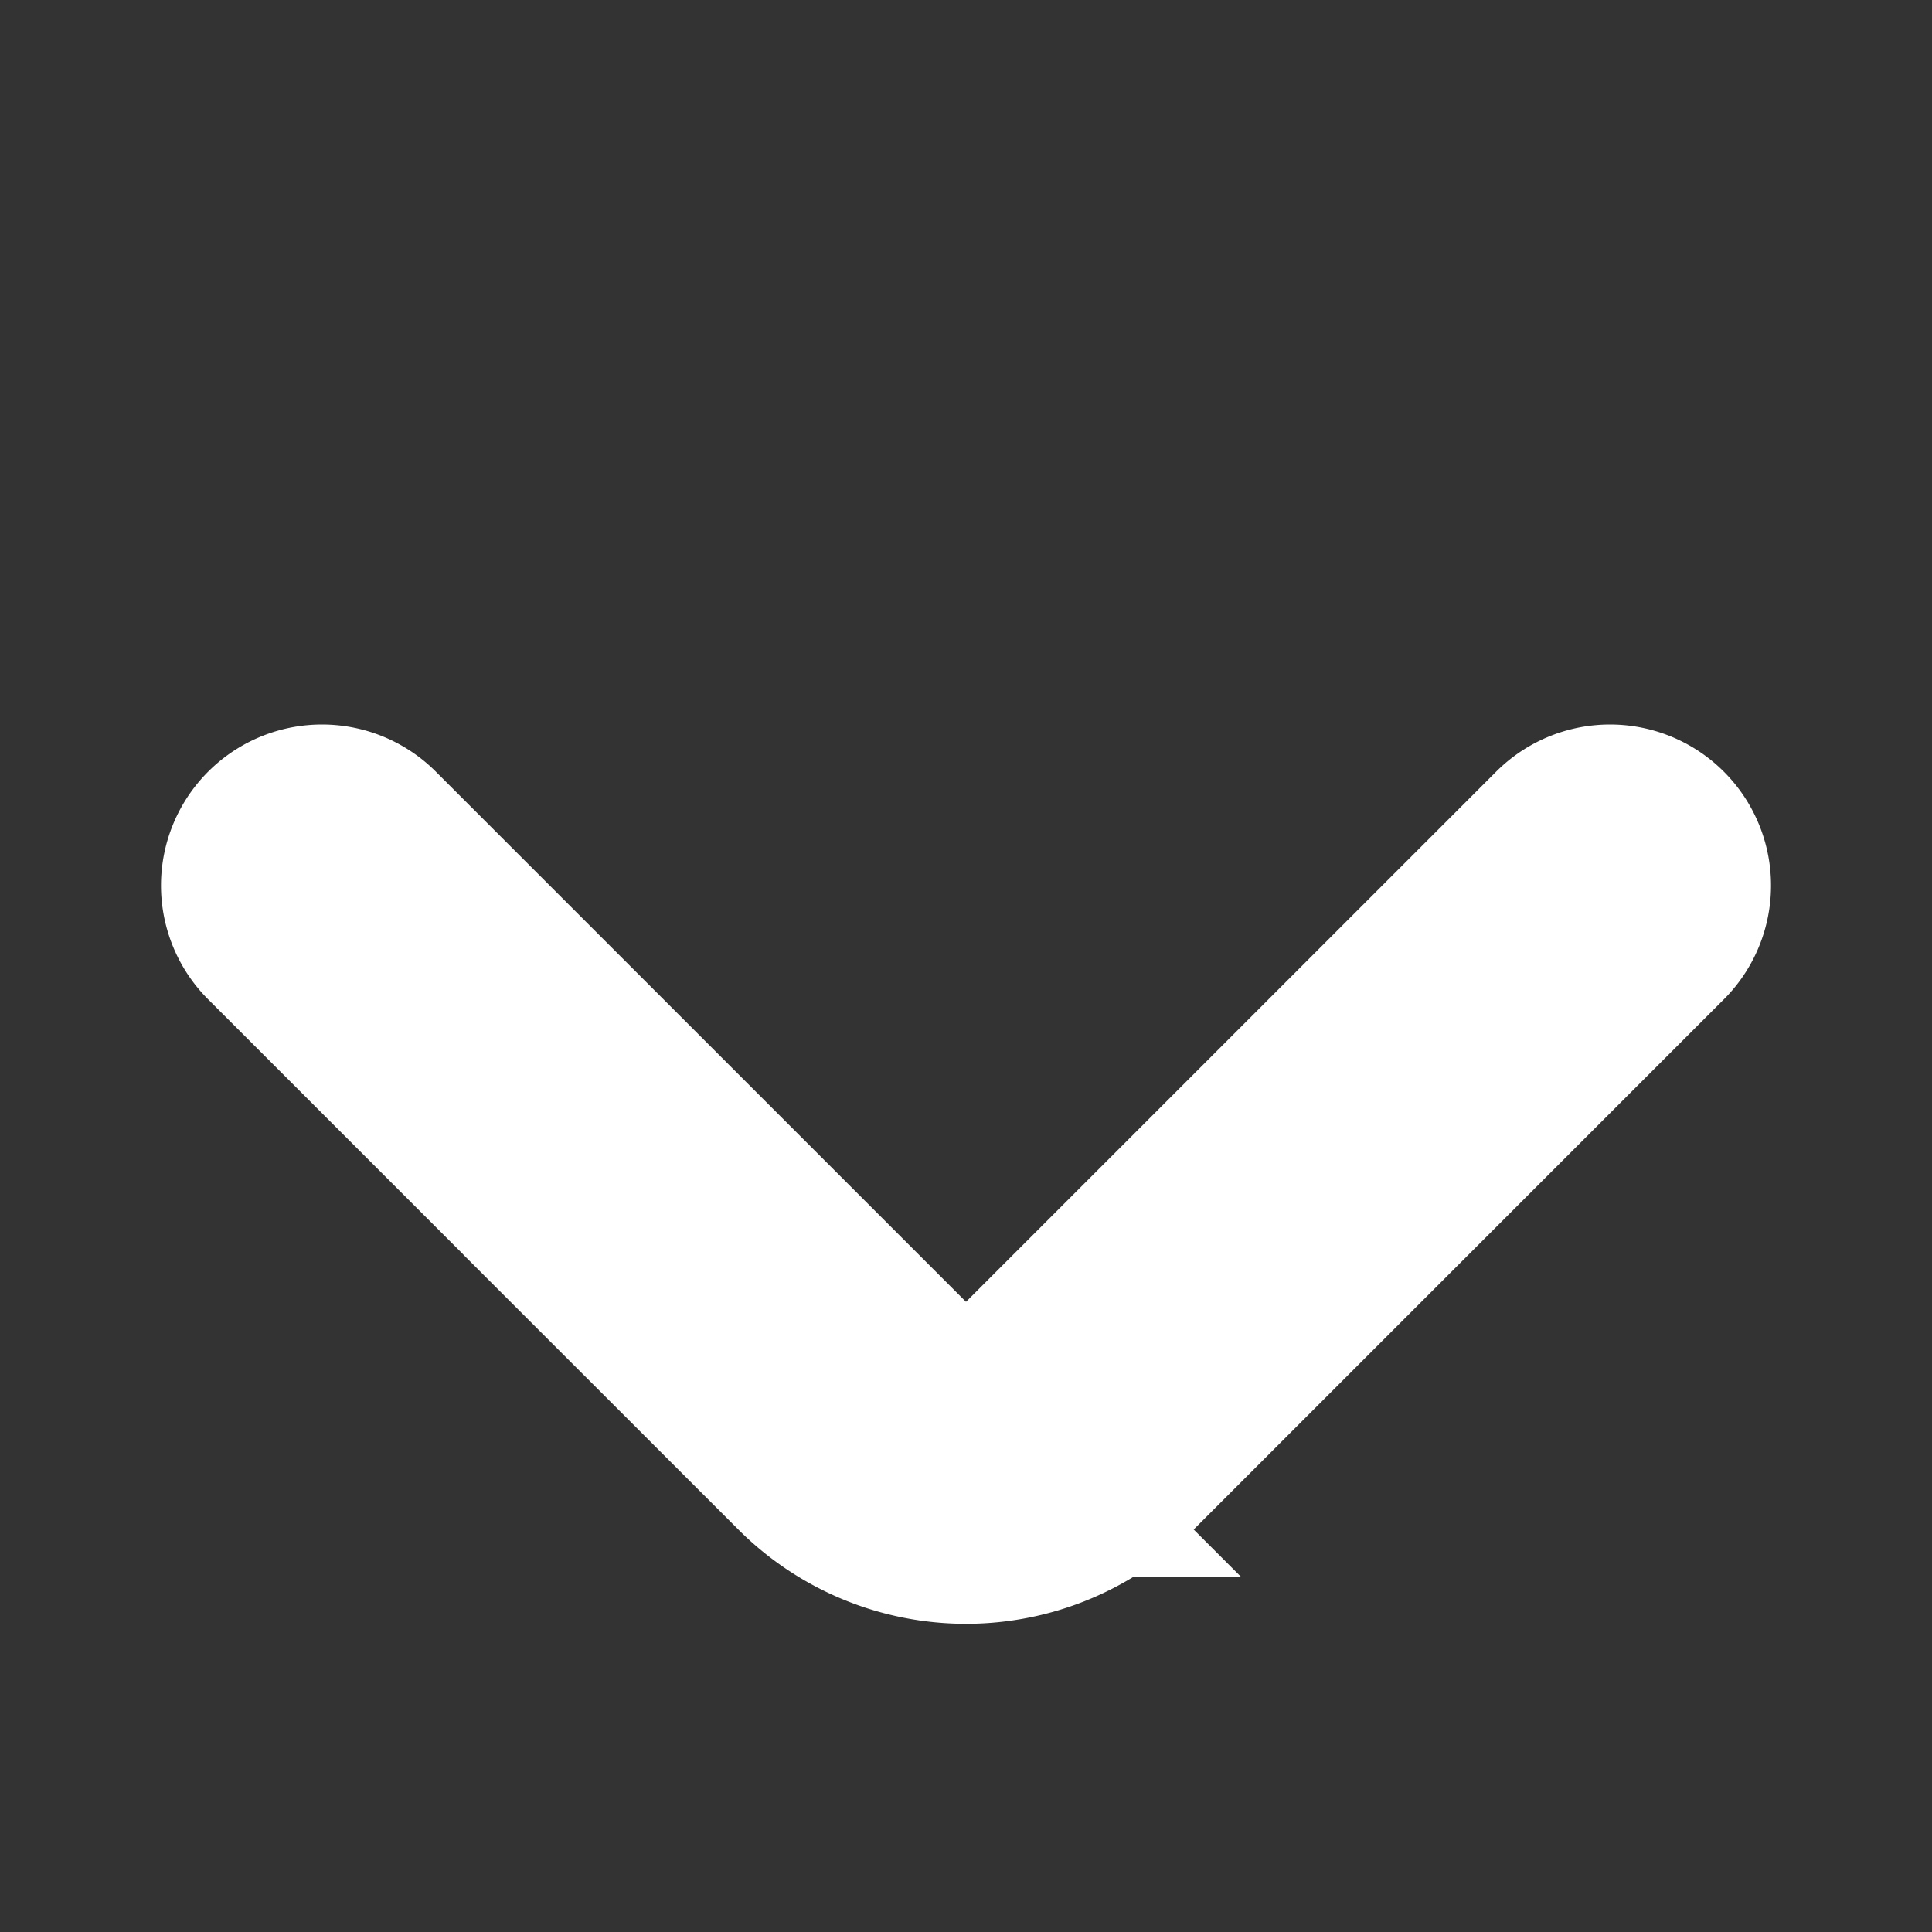 <svg width="12" height="12" fill="none" xmlns="http://www.w3.org/2000/svg"><rect width="100%" height="100%" fill="#333333" stroke="none"/><path d="M2 5.5l3.293 3.293a1 1 0 001.414 0L10 5.5" stroke="#fff" stroke-width="2" stroke-linecap="round"/></svg>